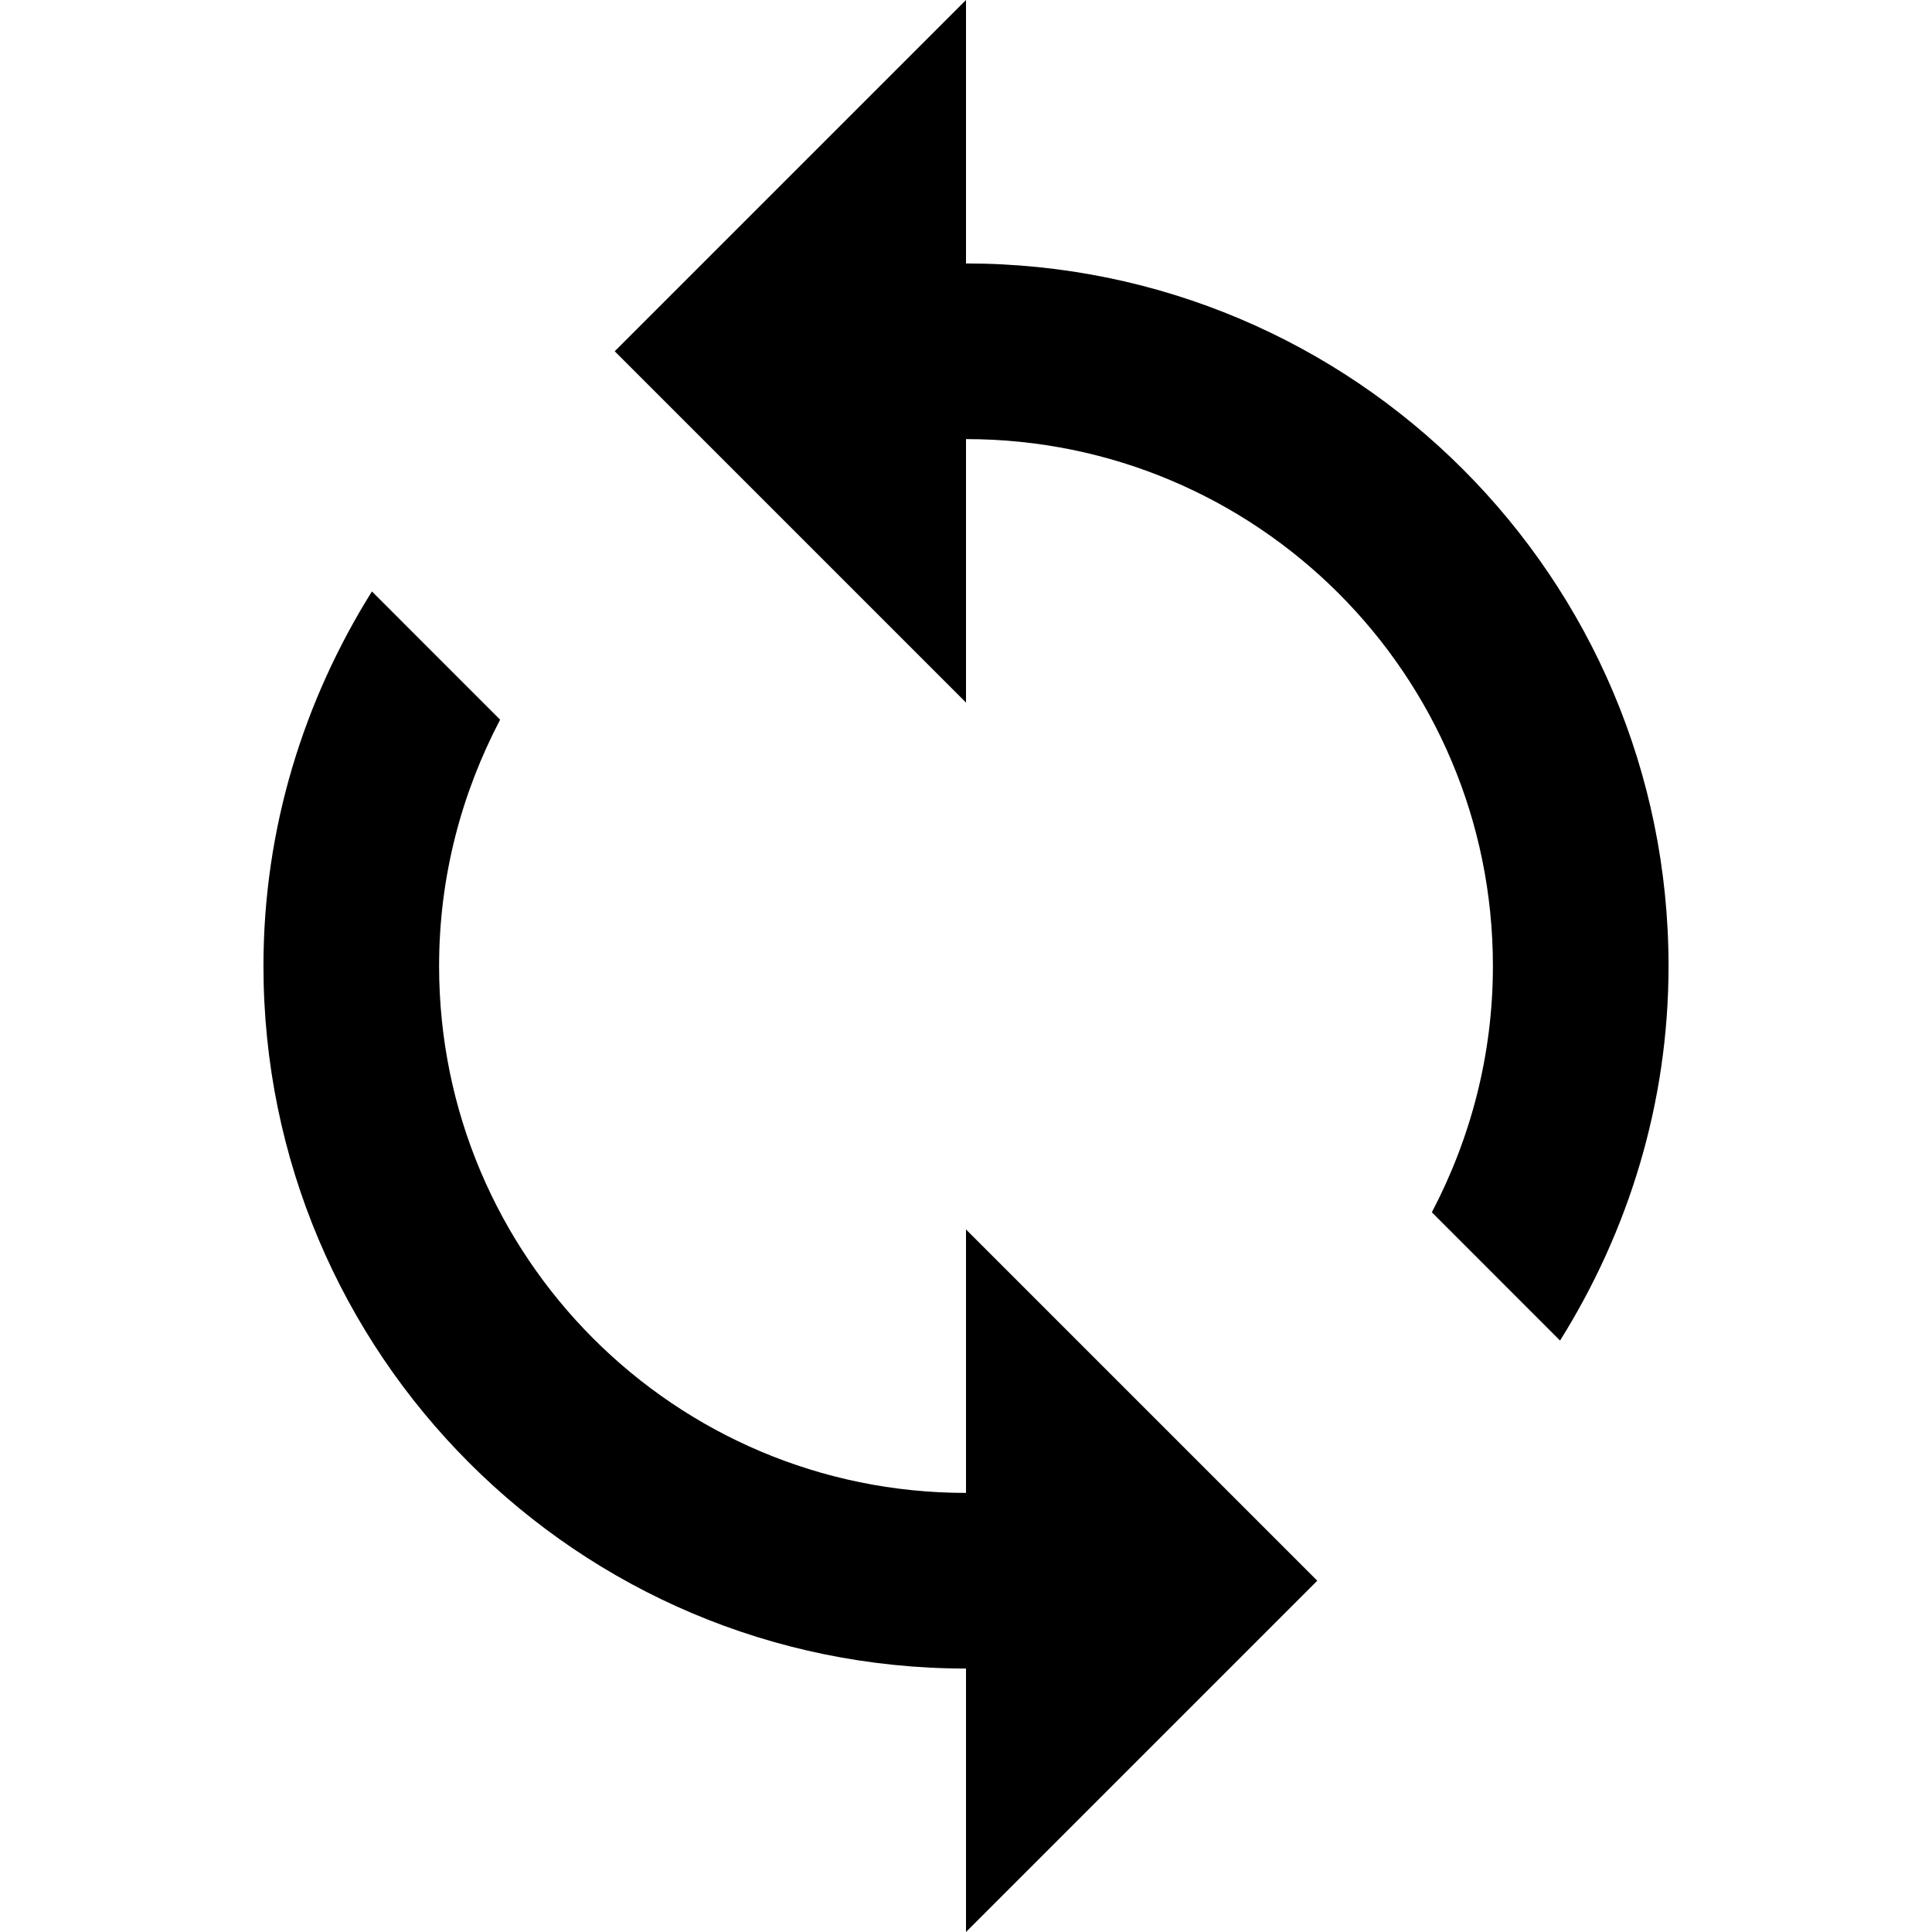<?xml version="1.0" encoding="UTF-8"?>
<!-- Generator: Adobe Illustrator 15.0.2, SVG Export Plug-In . SVG Version: 6.00 Build 0)  -->
<!DOCTYPE svg PUBLIC "-//W3C//DTD SVG 1.1//EN" "http://www.w3.org/Graphics/SVG/1.1/DTD/svg11.dtd">
<svg xmlns="http://www.w3.org/2000/svg" xmlns:xlink="http://www.w3.org/1999/xlink" version="1.1" id="Layer_1" x="0px" y="0px" width="55px" height="55px" viewBox="0 0 512 704" enable-background="new 0 0 512 704" xml:space="preserve">
<path d="M256,96V0L128,128l128,128v-96c106.078,0,192,85.922,192,192c0,32.484-8.156,62.875-22.25,89.75l46.719,46.734  C497.281,448.797,512,402.25,512,352C512,210.562,397.438,96,256,96z M256,544c-106.078,0-192-85.922-192-192  c0-32.484,8.156-62.883,22.242-89.758l-46.719-46.727C14.719,255.203,0,301.758,0,352c0,141.438,114.562,256,256,256v96l128-128  L256,448V544z" fill="#000000"/>
</svg>
